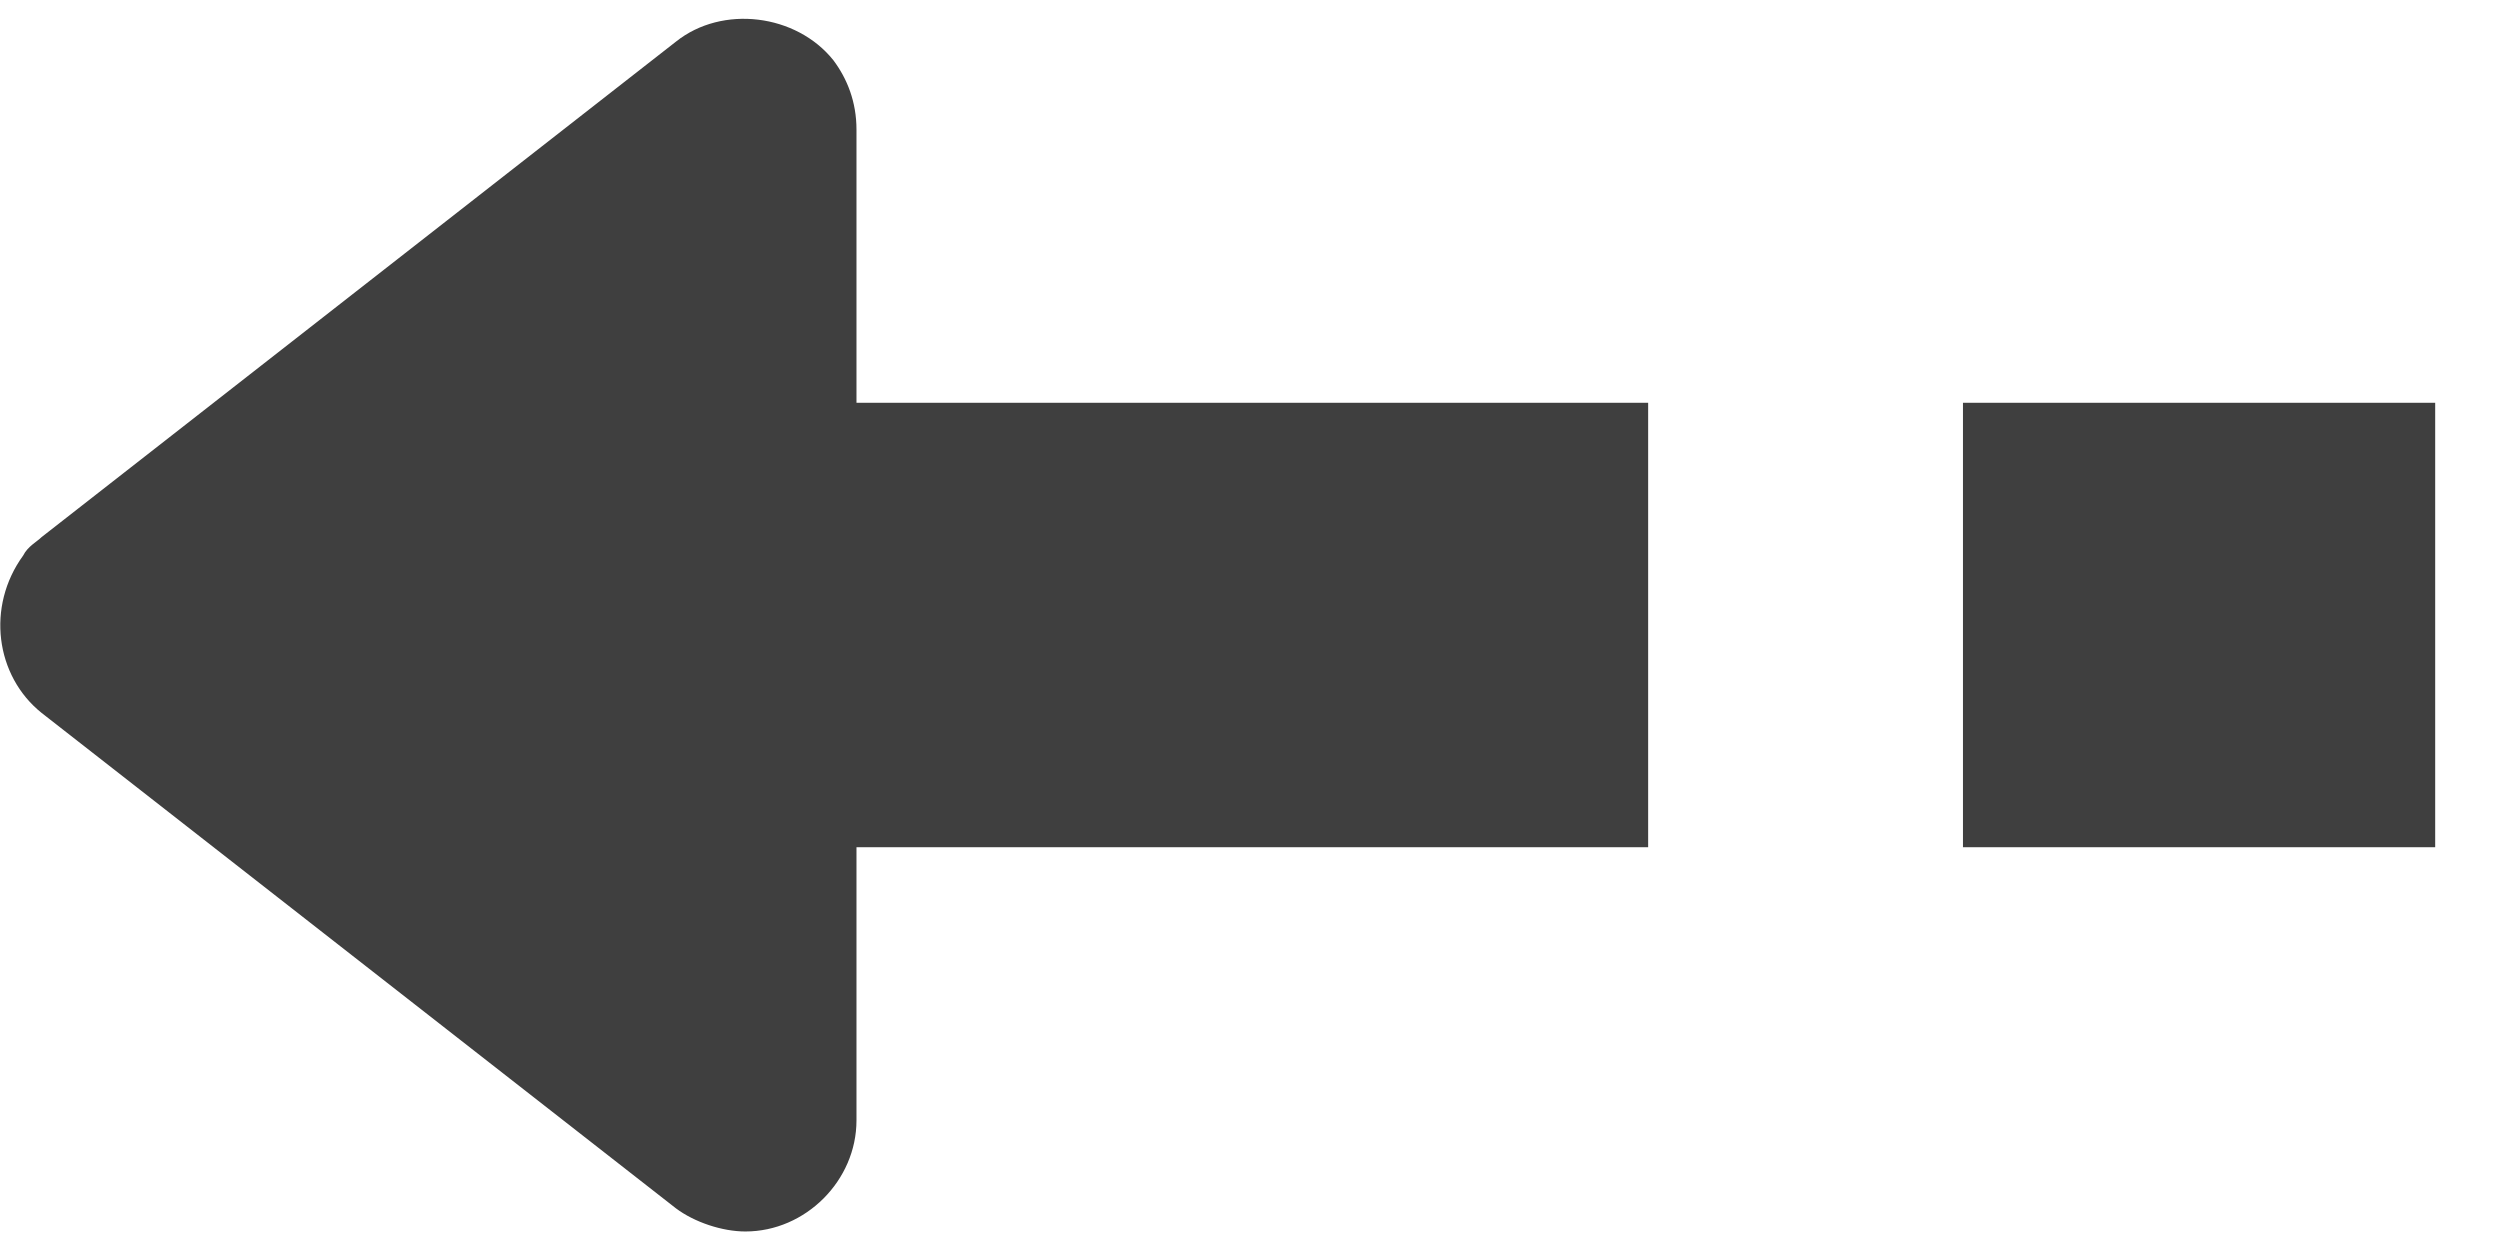 <?xml version="1.0" encoding="utf-8"?>
<!-- Generator: Adobe Illustrator 19.0.0, SVG Export Plug-In . SVG Version: 6.00 Build 0)  -->
<svg version="1.1" id="Layer_1" xmlns="http://www.w3.org/2000/svg" xmlns:xlink="http://www.w3.org/1999/xlink" x="0px" y="0px"
	 viewBox="-278 383 54 27" style="enable-background:new -278 383 54 27;" xml:space="preserve">
<style type="text/css">
	.st0{fill:#3F3F3F;}
</style>
<rect x="-235.6" y="391.7" class="st0" width="10.2" height="9.6"/>
<rect x="-261.2" y="391.7" class="st0" width="18.8" height="9.6"/>
<title>Shape</title>
<path class="st0" d="M-277.1,394.6l13.7-10.7c1-0.8,2.6-0.6,3.4,0.4c0.3,0.4,0.5,0.9,0.5,1.5v21.4c0,1.3-1.1,2.4-2.4,2.4
	c-0.5,0-1.1-0.2-1.5-0.5l-13.7-10.7c-1-0.8-1.2-2.3-0.4-3.4C-277.4,394.8-277.2,394.7-277.1,394.6z"/>
</svg>
